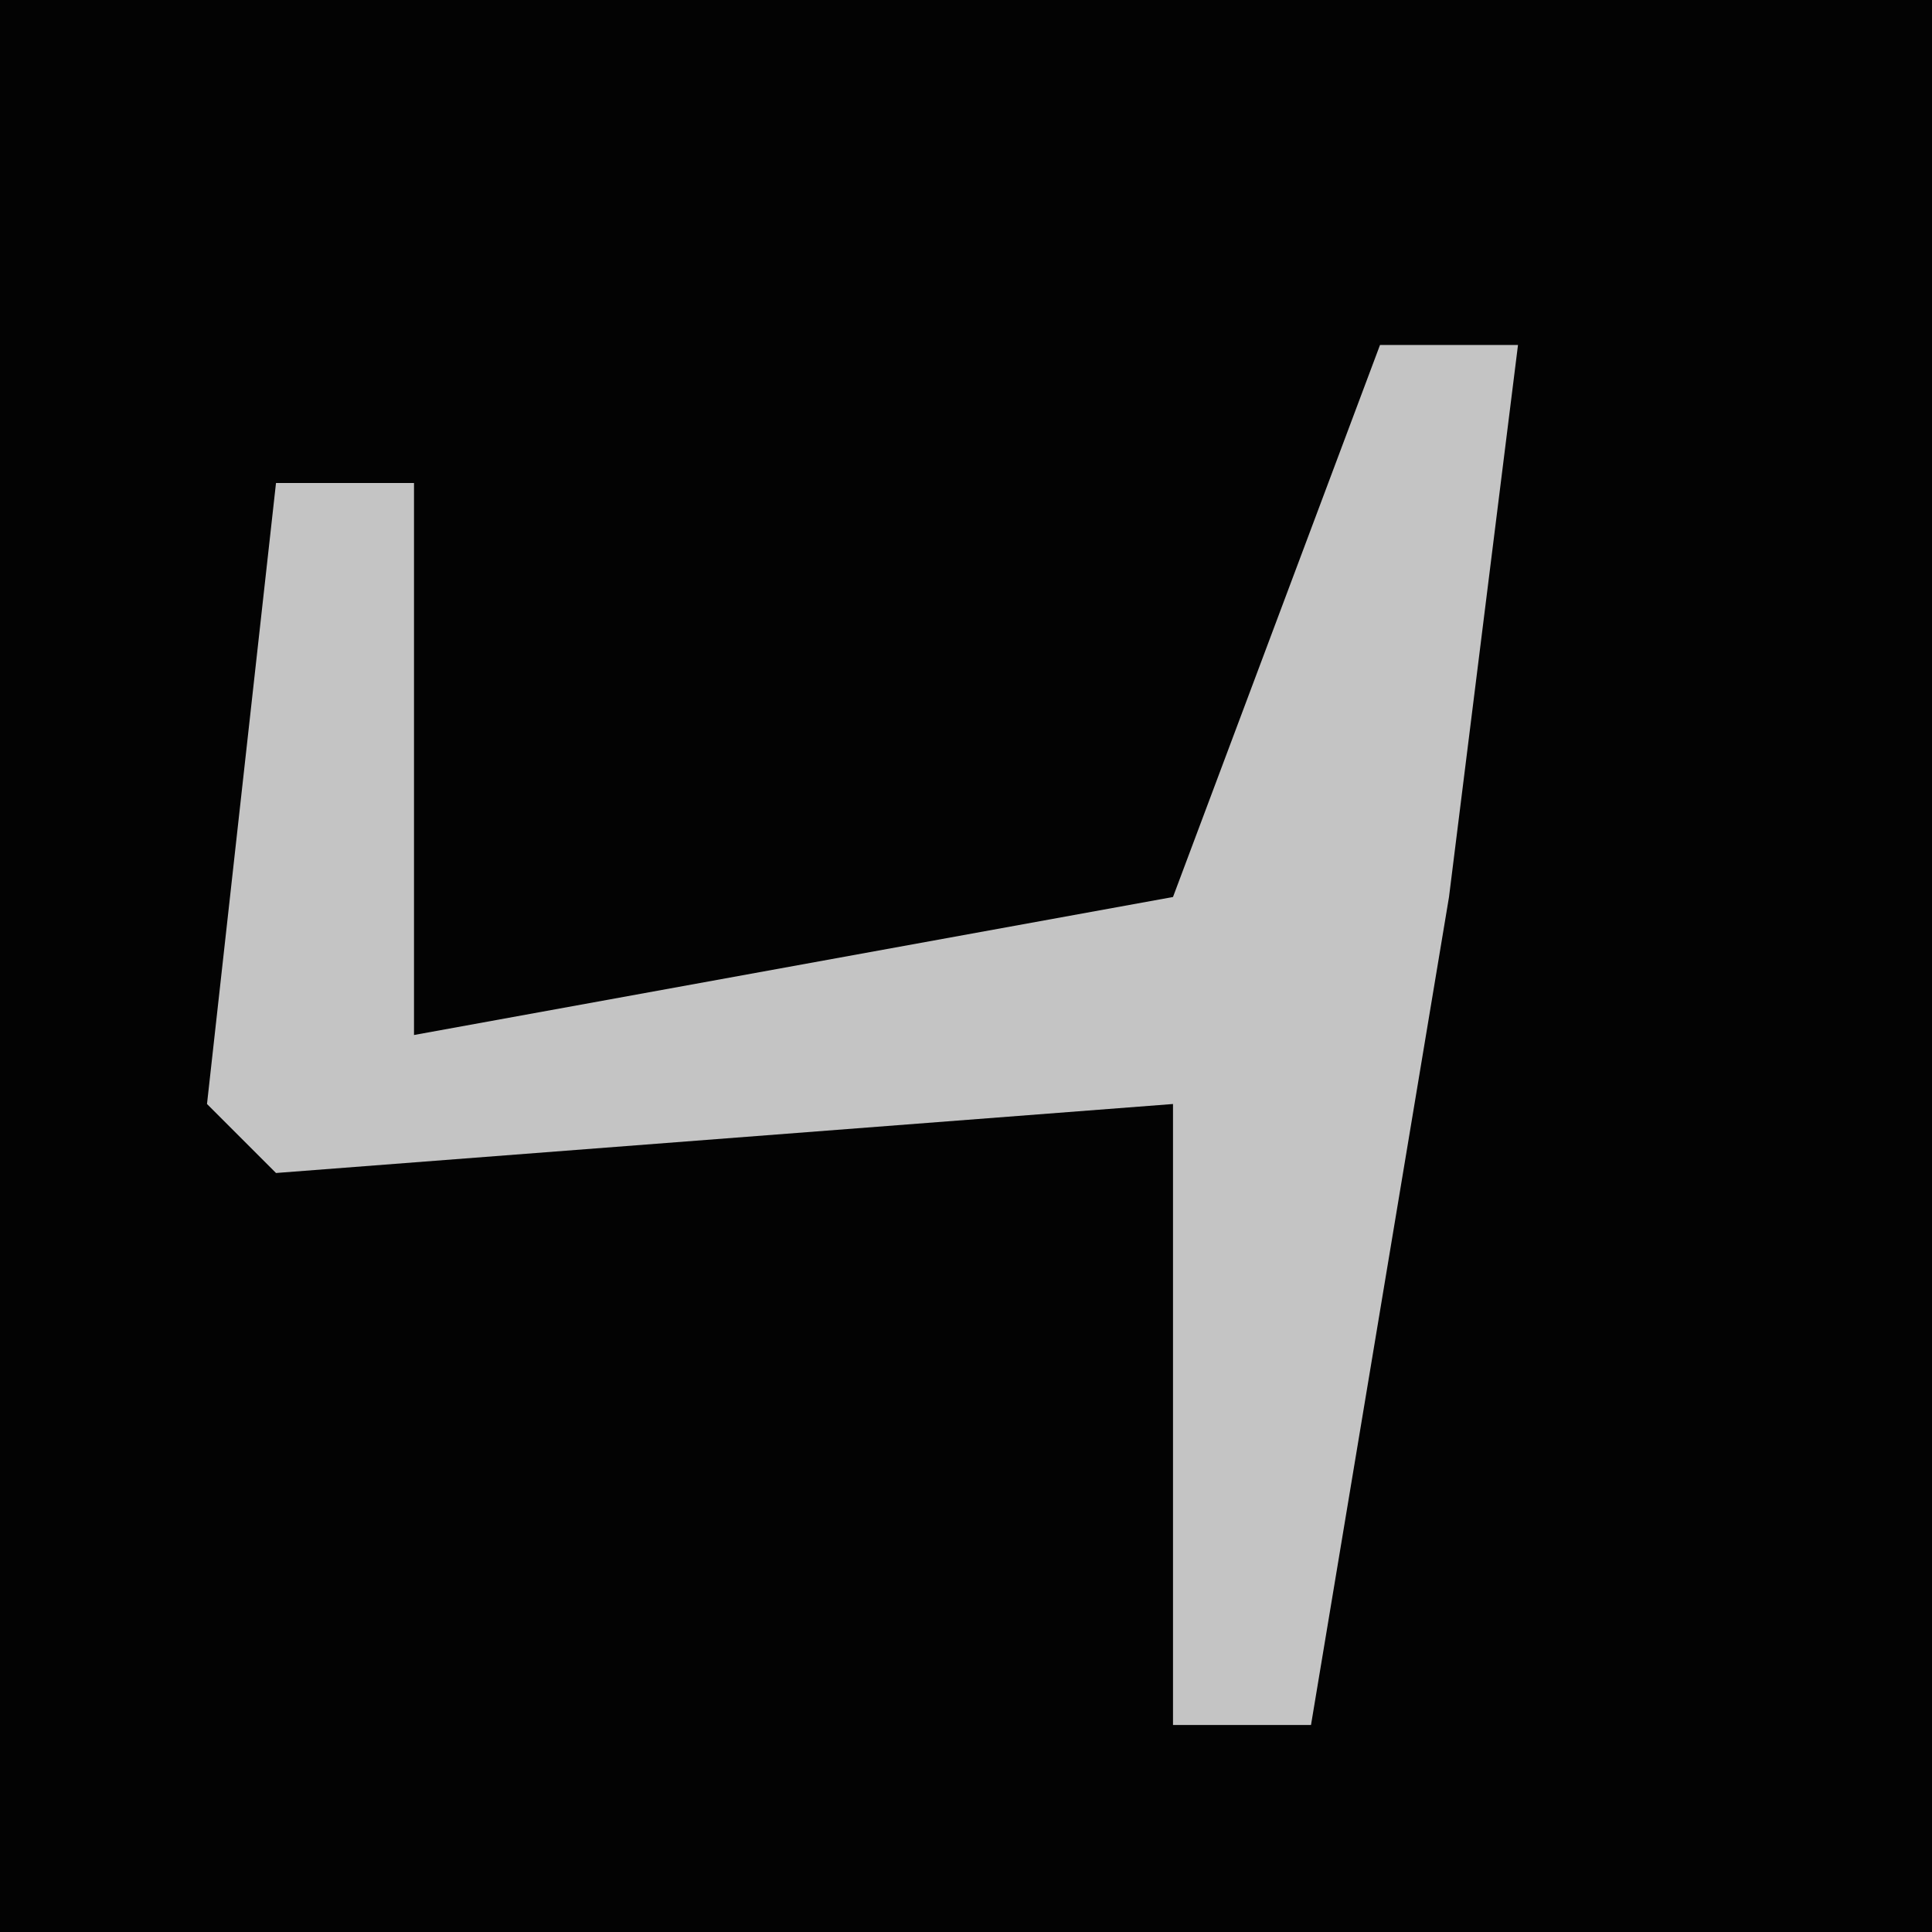 <?xml version="1.0" encoding="UTF-8"?>
<svg version="1.1" xmlns="http://www.w3.org/2000/svg" width="28" height="28">
<path d="M0,0 L28,0 L28,28 L0,28 Z " fill="#030303" transform="translate(0,0)"/>
<path d="M0,0 L2,0 L1,8 L-1,20 L-3,20 L-3,11 L-16,12 L-17,11 L-16,2 L-14,2 L-14,10 L-3,8 Z " fill="#C4C4C4" transform="translate(20,5)"/>
</svg>
